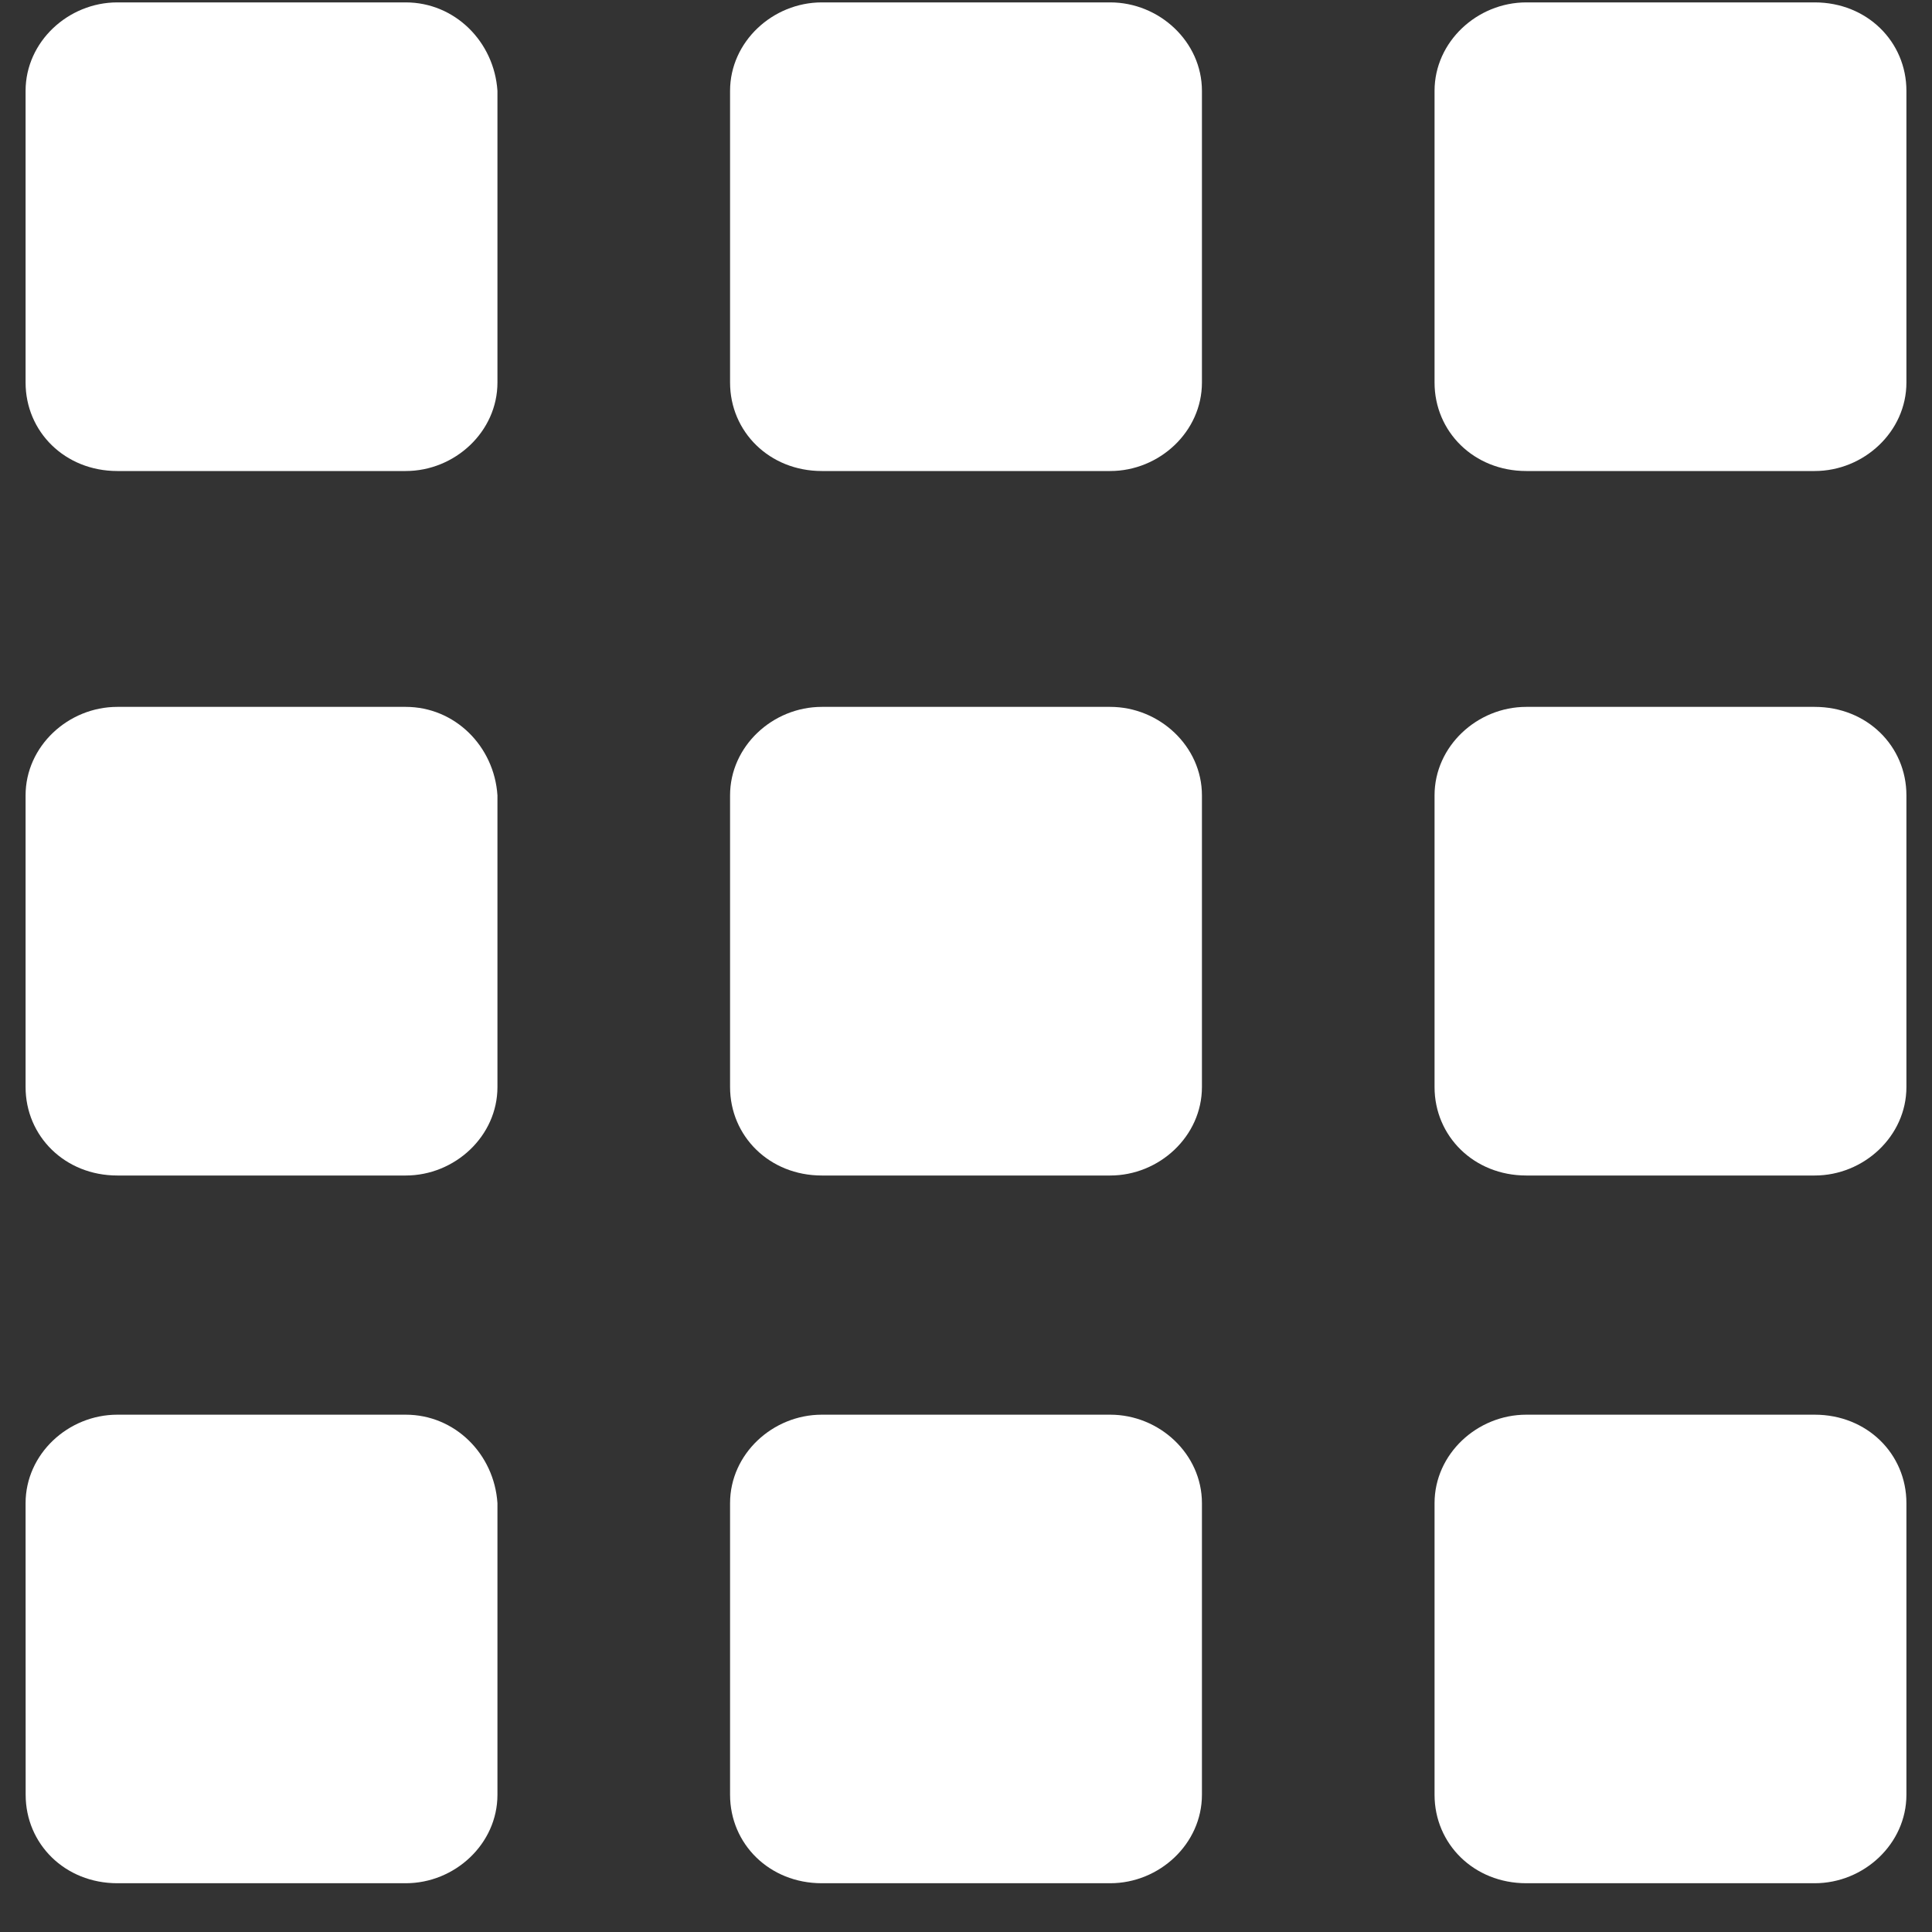 <svg width="25" height="25" viewBox="0 0 25 25" fill="none" xmlns="http://www.w3.org/2000/svg">
    <rect x="0" y="0" width="25" height="25" fill="#333333" stroke="none"/>
    <path d="M14.366 9.147H10.634C9.999 9.147 9.447 9.656 9.447 10.292V14.066C9.447 14.702 9.956 15.211 10.634 15.211H14.366C15.002 15.211 15.553 14.702 15.553 14.066V10.292C15.553 9.656 15.002 9.147 14.366 9.147Z"
          fill="white"/>
    <path d="M14.366 0.031H10.634C9.999 0.031 9.447 0.54 9.447 1.176V4.95C9.447 5.586 9.956 6.095 10.634 6.095H14.366C15.002 6.095 15.553 5.586 15.553 4.95V1.176C15.553 0.54 15.002 0.031 14.366 0.031Z"
          fill="white"/>
    <path d="M23.482 9.147H19.75C19.115 9.147 18.563 9.656 18.563 10.292V14.066C18.563 14.702 19.072 15.211 19.75 15.211H23.482C24.118 15.211 24.669 14.702 24.669 14.066V10.292C24.669 9.656 24.16 9.147 23.482 9.147Z"
          fill="white"/>
    <path d="M14.366 18.306H10.634C9.999 18.306 9.447 18.814 9.447 19.451V23.224C9.447 23.86 9.956 24.369 10.634 24.369H14.366C15.002 24.369 15.553 23.86 15.553 23.224V19.451C15.553 18.814 15.002 18.306 14.366 18.306Z"
          fill="white"/>
    <path d="M23.482 0.031H19.75C19.115 0.031 18.563 0.54 18.563 1.176V4.95C18.563 5.586 19.072 6.095 19.75 6.095H23.482C24.118 6.095 24.669 5.586 24.669 4.95V1.176C24.669 0.54 24.16 0.031 23.482 0.031Z"
          fill="white"/>
    <path d="M23.482 18.306H19.75C19.115 18.306 18.563 18.814 18.563 19.451V23.224C18.563 23.86 19.072 24.369 19.75 24.369H23.482C24.118 24.369 24.669 23.86 24.669 23.224V19.451C24.669 18.814 24.16 18.306 23.482 18.306Z"
          fill="white"/>
    <path d="M5.25 9.147H1.518C0.883 9.147 0.331 9.656 0.331 10.292V14.066C0.331 14.702 0.84 15.211 1.518 15.211H5.25C5.886 15.211 6.437 14.702 6.437 14.066V10.292C6.395 9.656 5.886 9.147 5.25 9.147Z"
          fill="white"/>
    <path d="M5.25 0.031H1.518C0.883 0.031 0.331 0.54 0.331 1.176V4.95C0.331 5.586 0.84 6.095 1.518 6.095H5.25C5.886 6.095 6.437 5.586 6.437 4.95L6.437 1.176C6.395 0.54 5.886 0.031 5.25 0.031H5.25Z"
          fill="white"/>
    <path d="M5.25 18.306H1.518C0.883 18.306 0.331 18.814 0.331 19.451L0.332 23.224C0.332 23.86 0.84 24.369 1.519 24.369H5.25C5.886 24.369 6.437 23.86 6.437 23.224V19.451C6.395 18.814 5.886 18.306 5.25 18.306H5.25Z"
          fill="white"/>
</svg>
